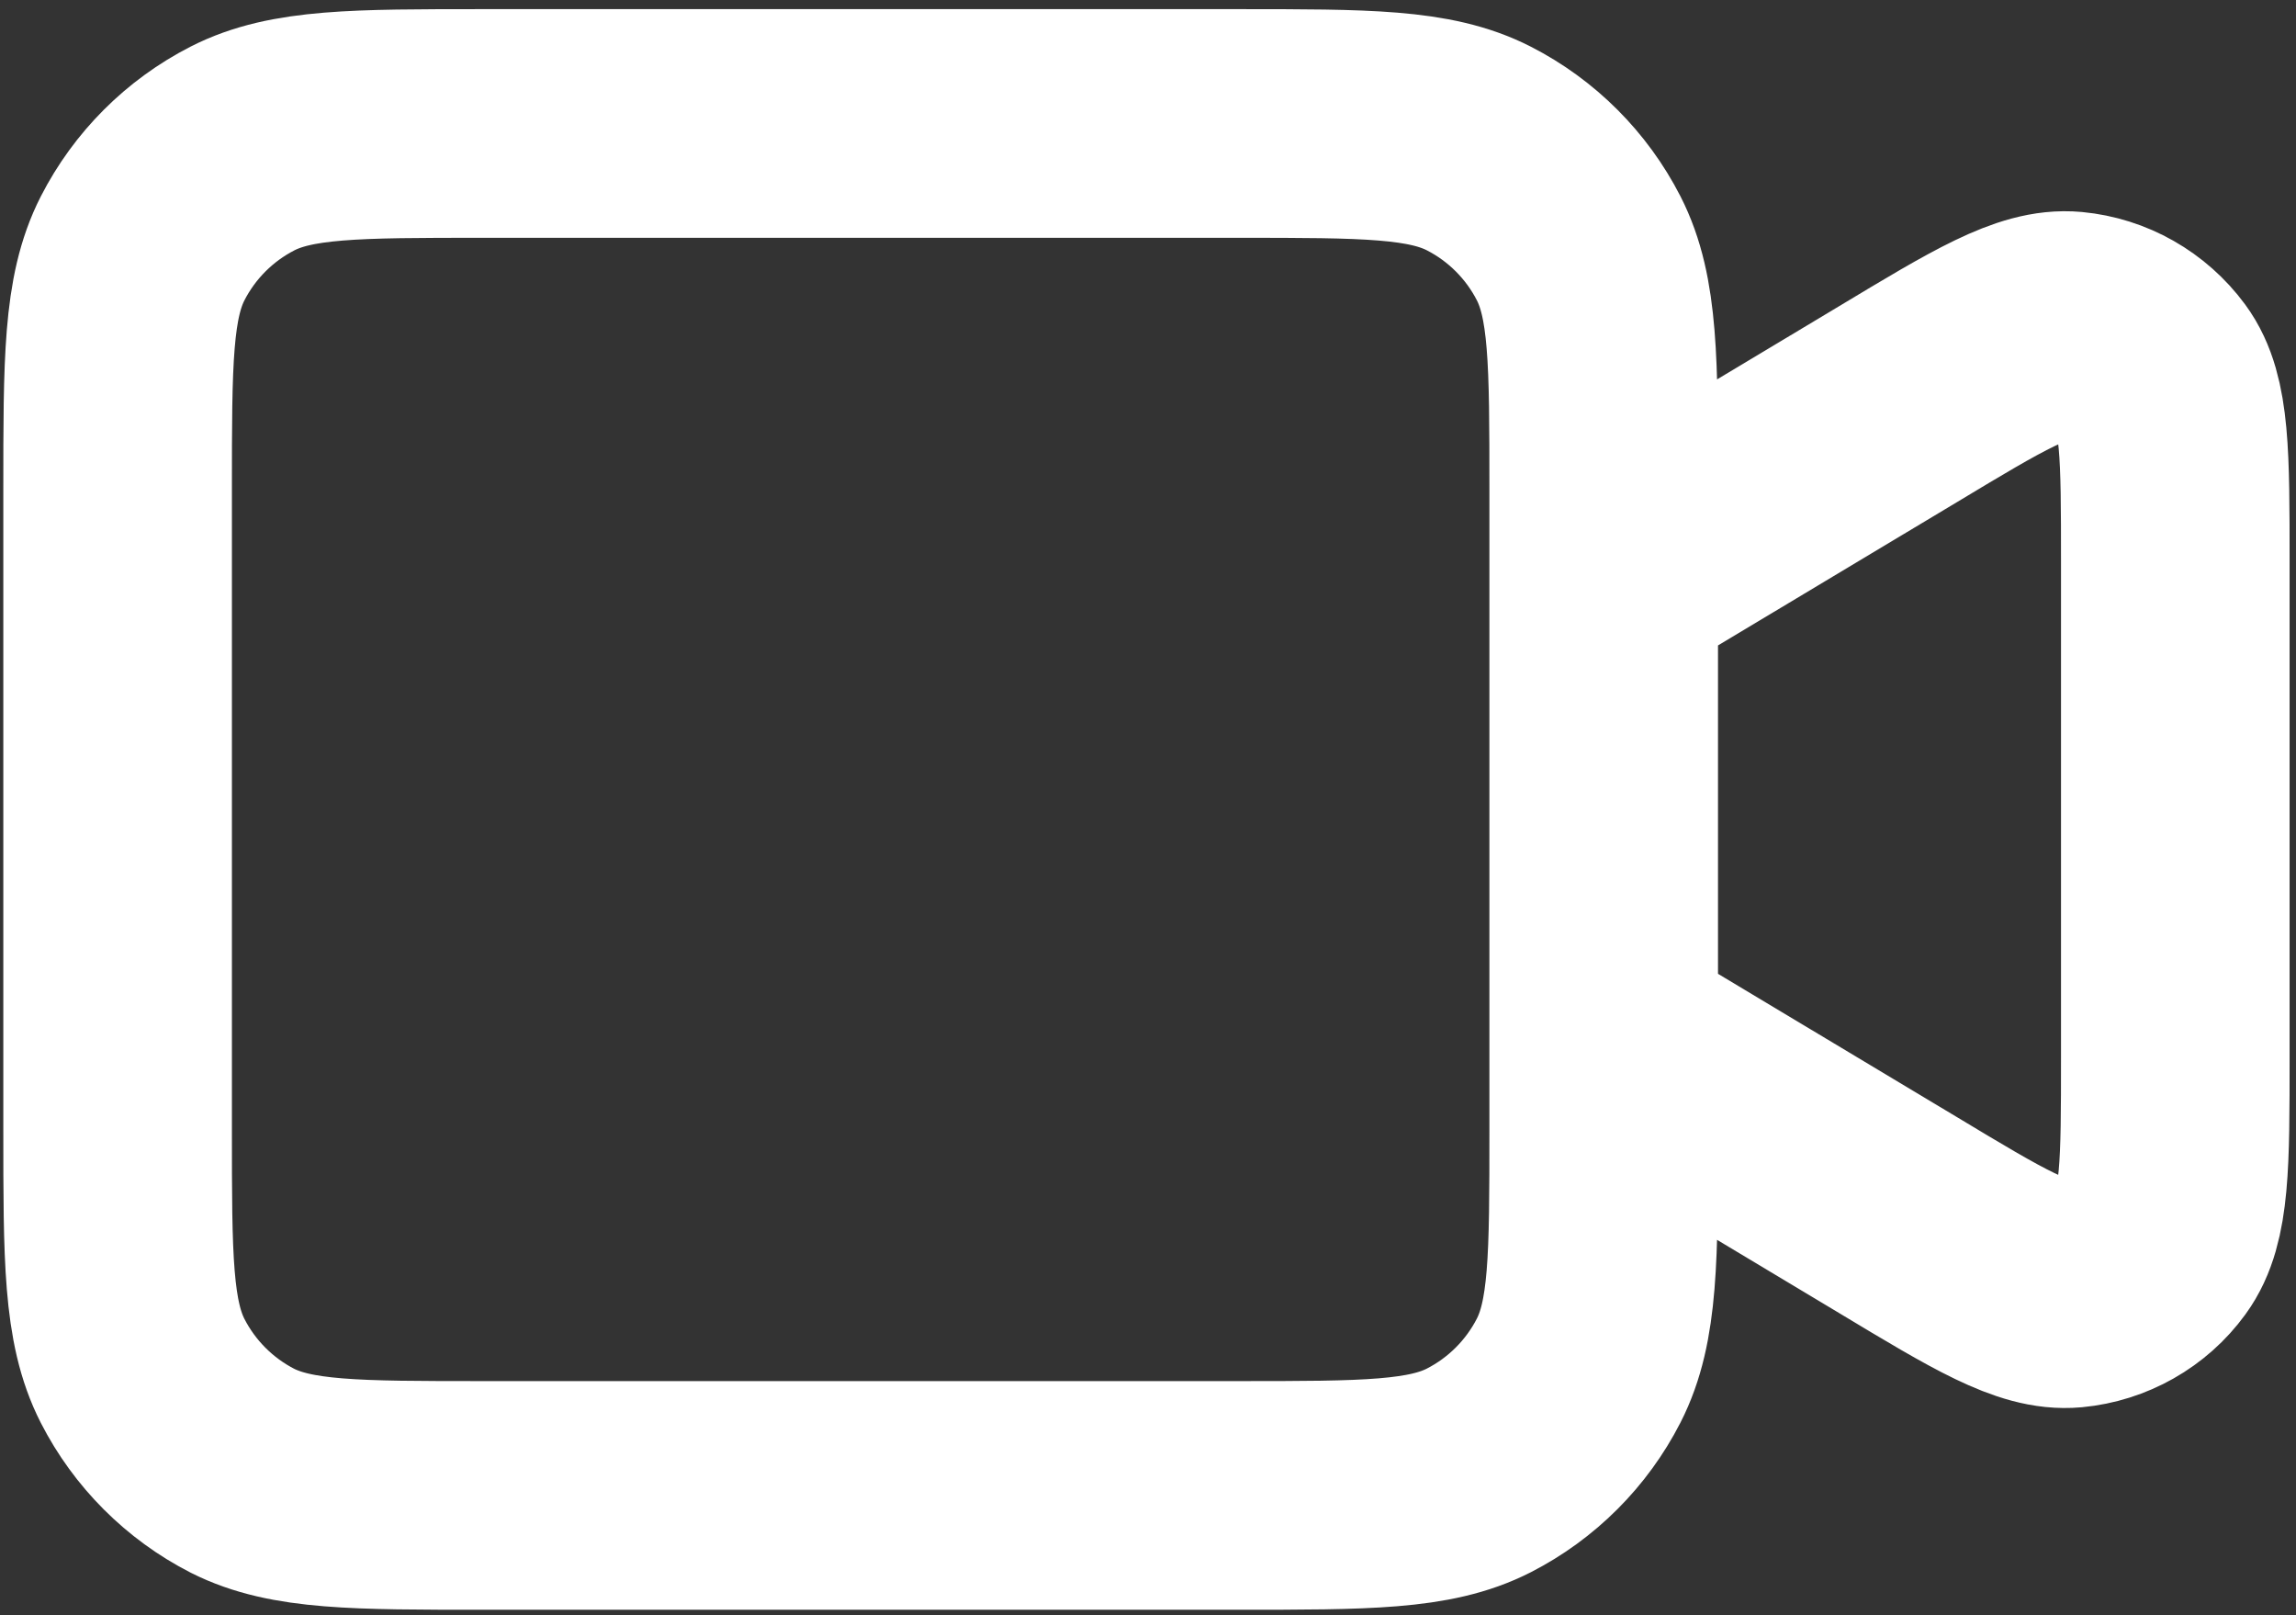 <?xml version="1.0" encoding="utf-8"?>
<!-- Generator: Adobe Illustrator 28.0.0, SVG Export Plug-In . SVG Version: 6.00 Build 0)  -->
<svg version="1.1" id="Calque_1" xmlns="http://www.w3.org/2000/svg" xmlns:xlink="http://www.w3.org/1999/xlink" x="0px" y="0px"
	 viewBox="0 0 669.6 470.9" style="enable-background:new 0 0 669.6 470.9;" xml:space="preserve">
<rect x="0" y="0" width="669.6" height="470.9" fill="#333333" stroke="none"/>
<style type="text/css">
	.st0{fill:none;stroke:#FFFFFF;stroke-width:66.667;stroke-linecap:round;stroke-linejoin:round;stroke-miterlimit:133.333;}
</style>
<path class="st0" d="M467.7,169.3l85.9-51.5C580,101.9,593.2,94,604.1,95c9.5,0.9,18.1,5.8,23.8,13.5c6.5,8.8,6.5,24.2,6.5,55.1
	v144.9c0,30.8,0,46.2-6.5,55.1c-5.6,7.7-14.3,12.6-23.8,13.5c-10.9,1-24.1-6.9-50.5-22.8l-85.9-51.5 M141,436h220
	c37.3,0,56,0,70.3-7.3c12.5-6.4,22.7-16.6,29.1-29.1c7.3-14.3,7.3-32.9,7.3-70.3V142.7c0-37.3,0-56-7.3-70.3
	c-6.4-12.5-16.6-22.7-29.1-29.1C417,36,398.4,36,361,36H141c-37.3,0-56,0-70.3,7.3C58.2,49.7,48,59.9,41.6,72.4
	c-7.3,14.3-7.3,32.9-7.3,70.3v186.7c0,37.3,0,56,7.3,70.3c6.4,12.5,16.6,22.7,29.1,29.1C85,436,103.7,436,141,436z"/>
</svg>
